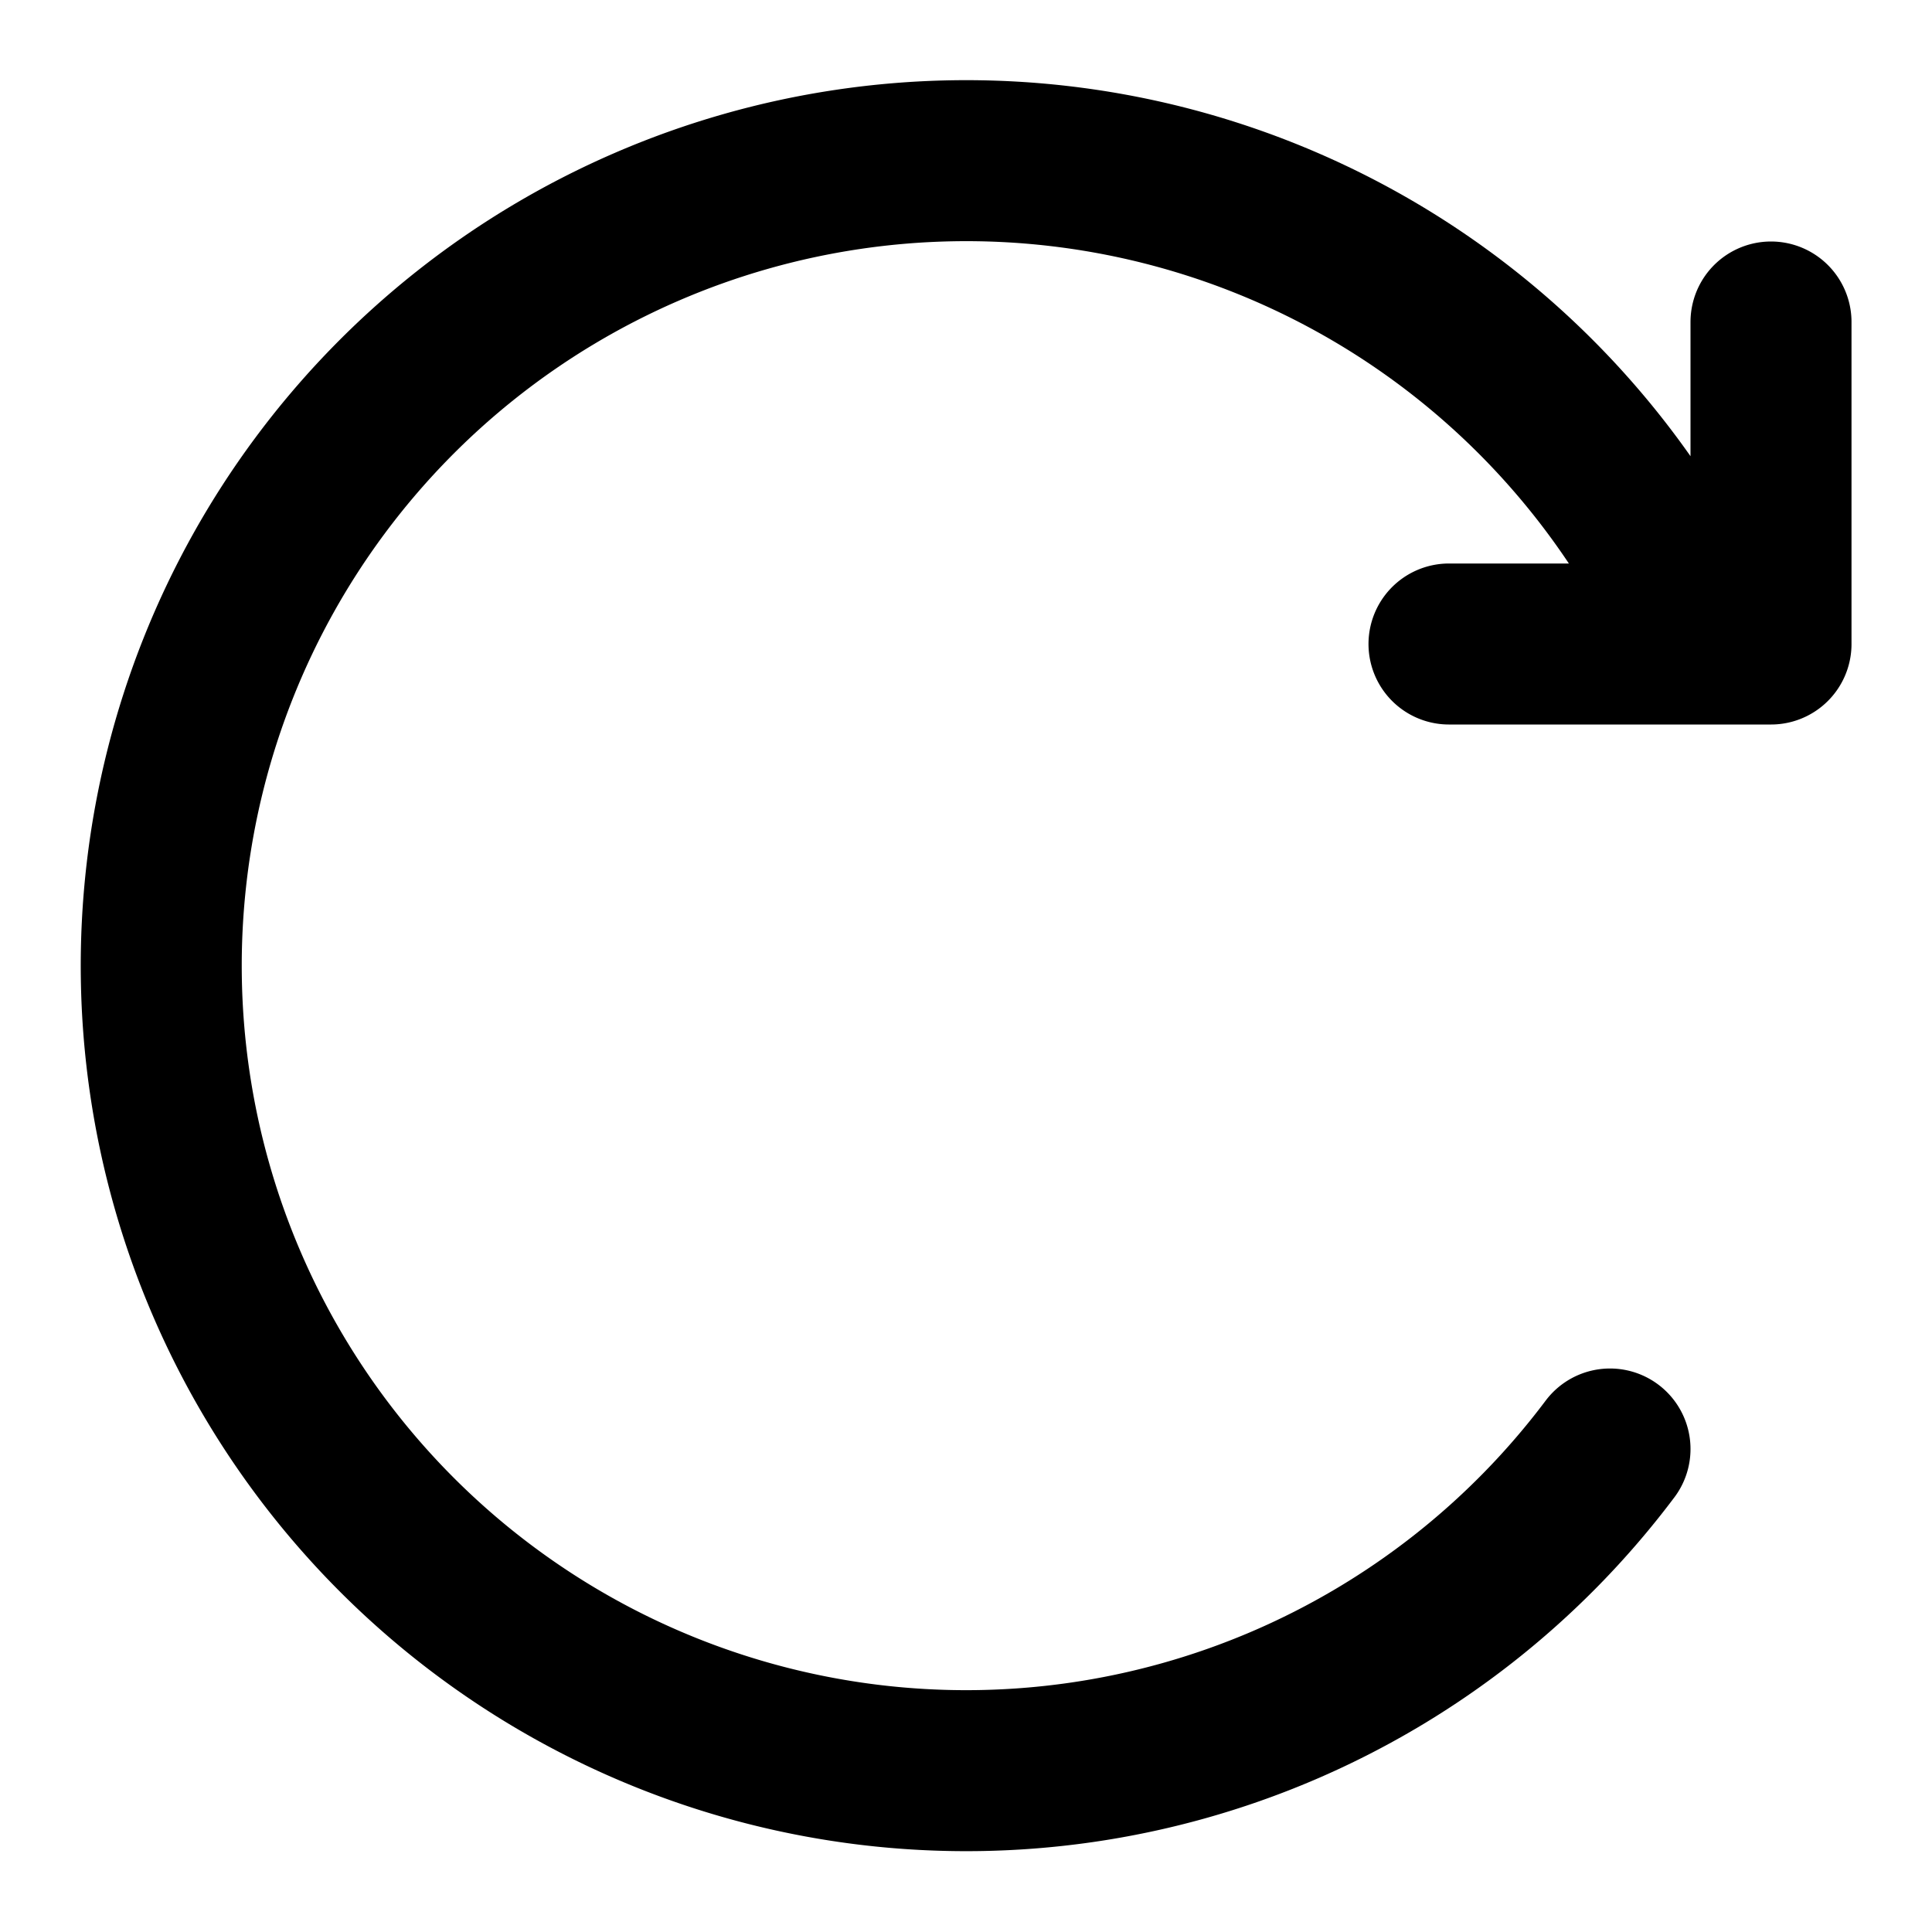 <svg class="i i-arrow-rotate" viewBox="0 0 24 24" xmlns="http://www.w3.org/2000/svg" fill="none" stroke="currentColor" stroke-width="2" stroke-linecap="round" stroke-linejoin="round">
  <path d="M20 18a10 10 0 1 1 1.17-10M22 4v4h-4"/>
</svg>